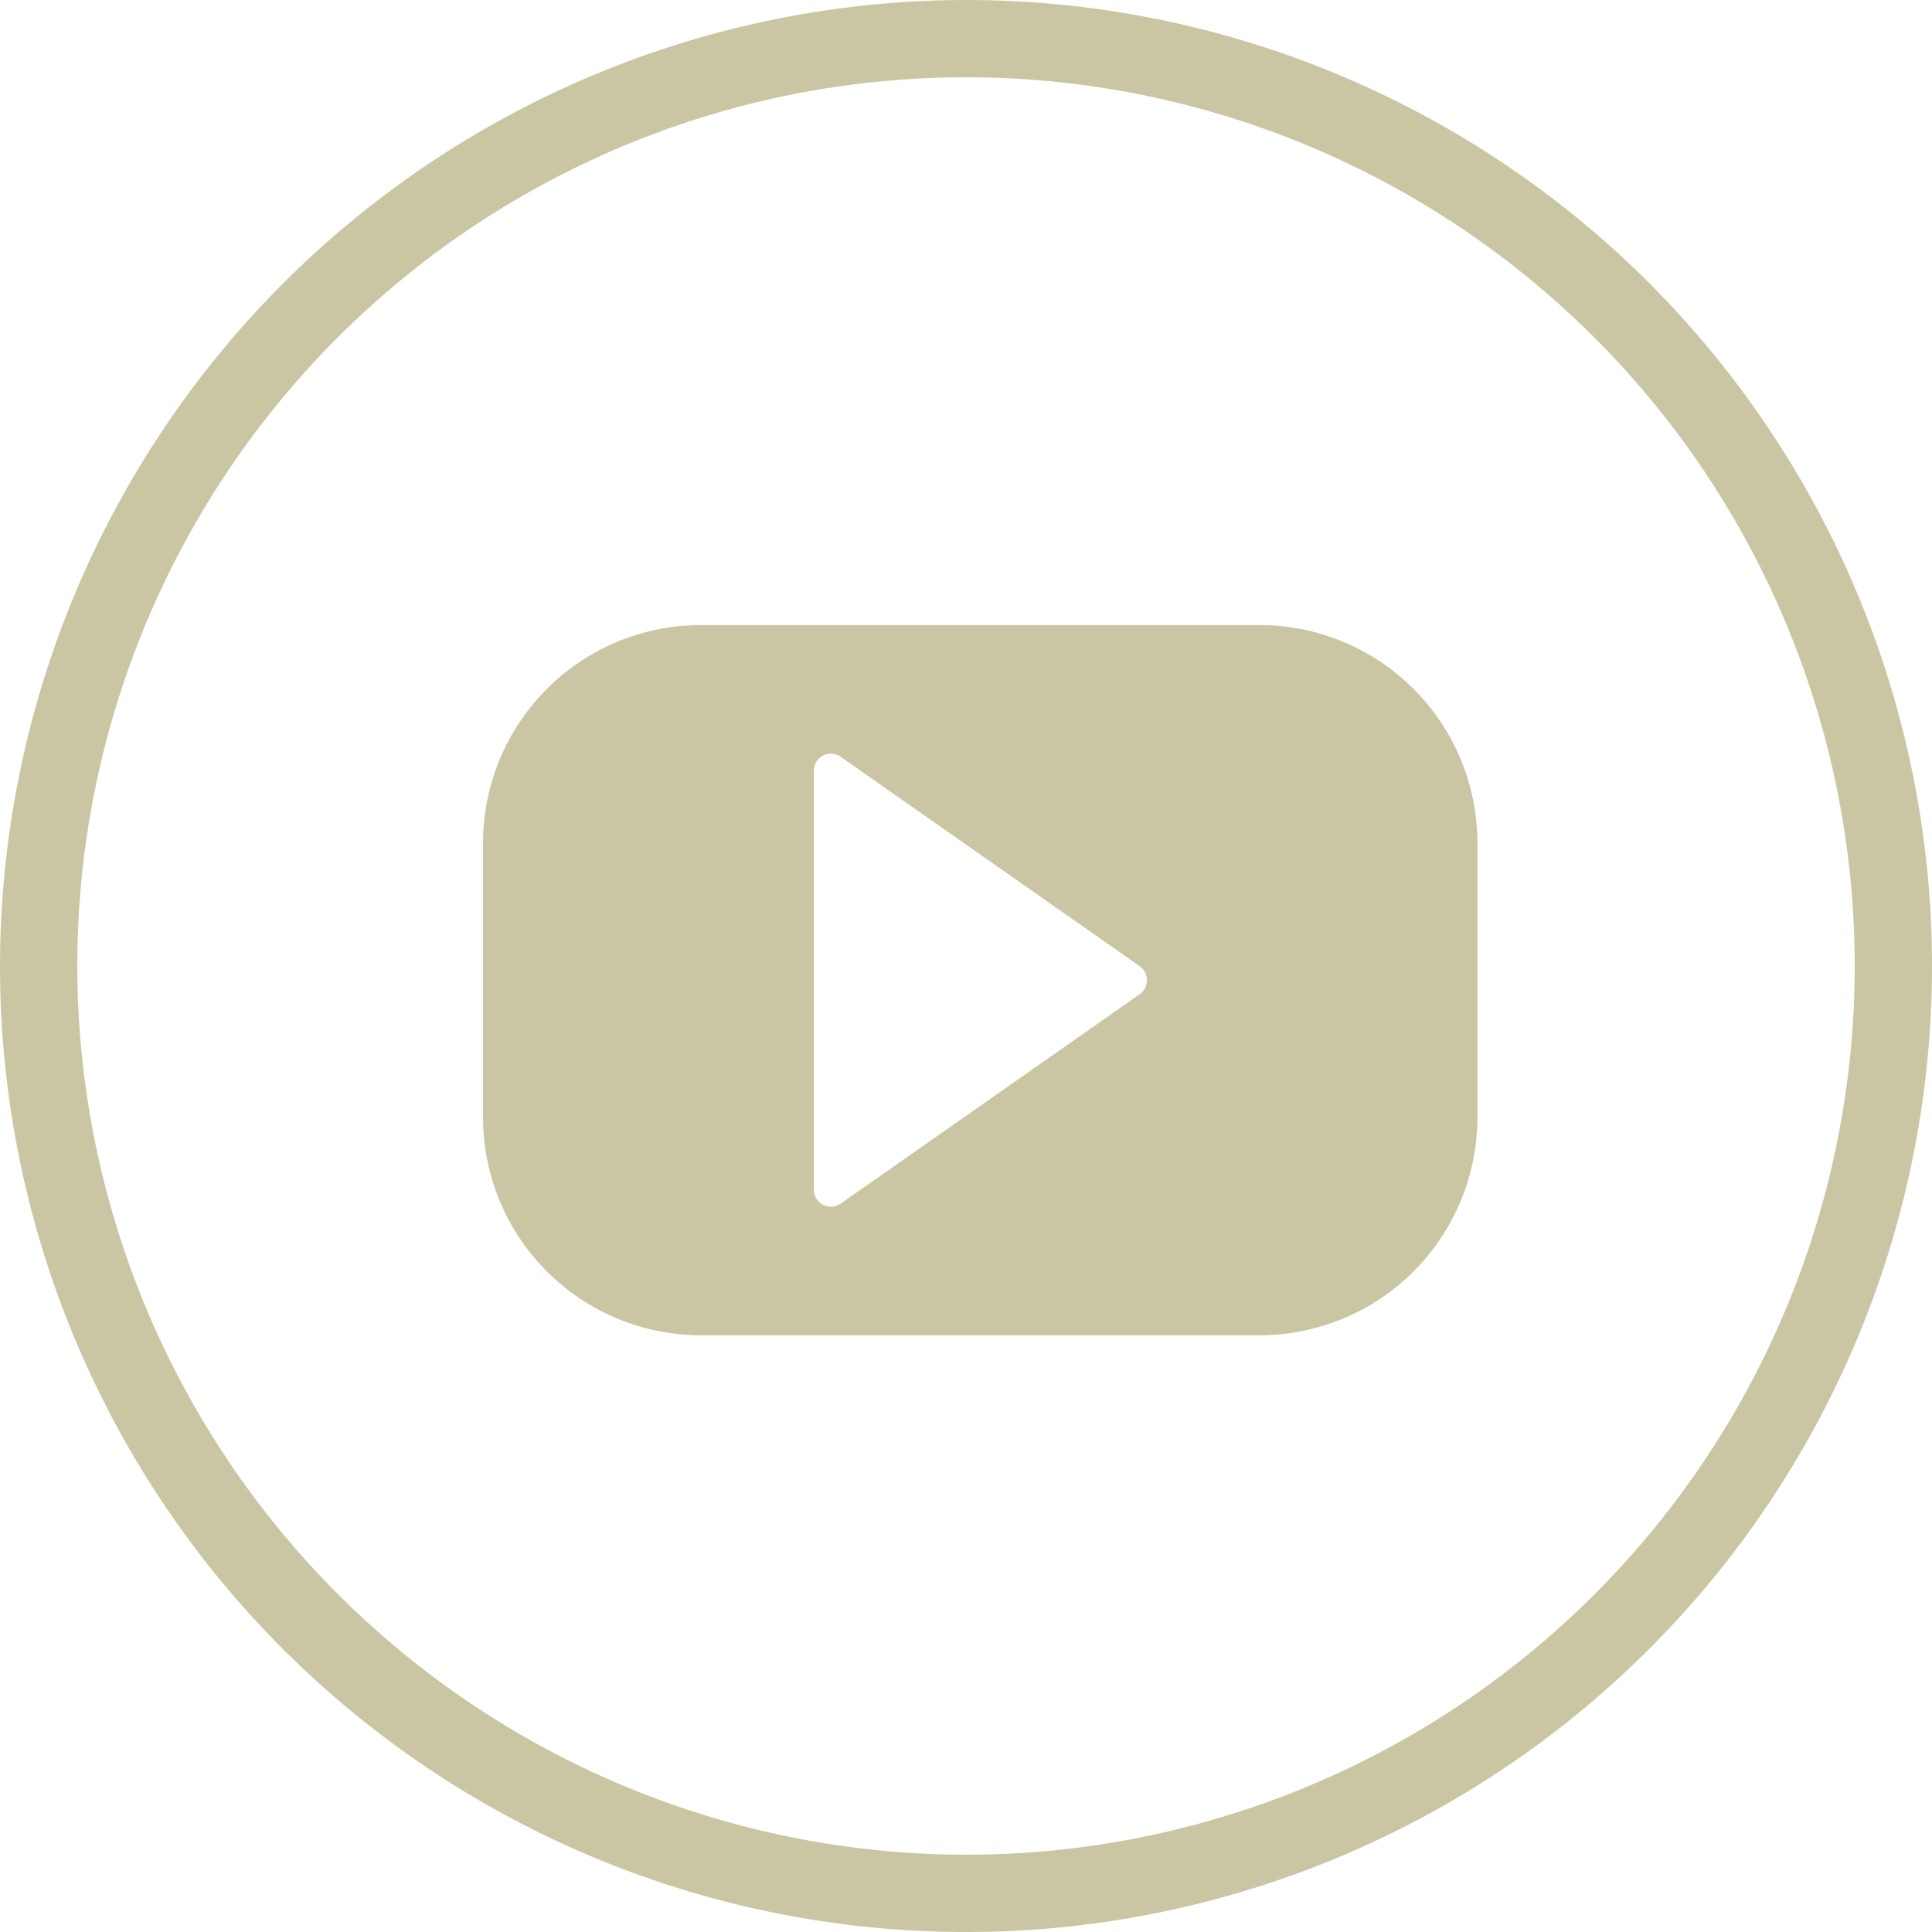 <svg xmlns="http://www.w3.org/2000/svg" width="51" height="51" viewBox="0 0 51 51">
  <defs>
    <style>
      .cls-1 {
        fill: #cac5a2;
        fill-rule: evenodd;
      }
    </style>
  </defs>
  <path id="circle" class="cls-1" d="M0,25.5A25.5,25.5,0,1,0,25.5,0,25.529,25.529,0,0,0,0,25.5Zm2.04,0A23.46,23.46,0,1,1,25.5,48.96,23.487,23.487,0,0,1,2.04,25.5Z"/>
  <path id="YT" class="cls-1" d="M33.265,16.5H18.485a5.754,5.754,0,0,0-5.734,5.774v7.2a5.755,5.755,0,0,0,5.734,5.774h14.78A5.755,5.755,0,0,0,39,29.476v-7.2A5.755,5.755,0,0,0,33.265,16.5m-3.181,9.746-7.9,5.532a0.449,0.449,0,0,1-.7-0.371V20.343a0.449,0.449,0,0,1,.7-0.371l7.9,5.532a0.454,0.454,0,0,1,0,.742"/>
</svg>
